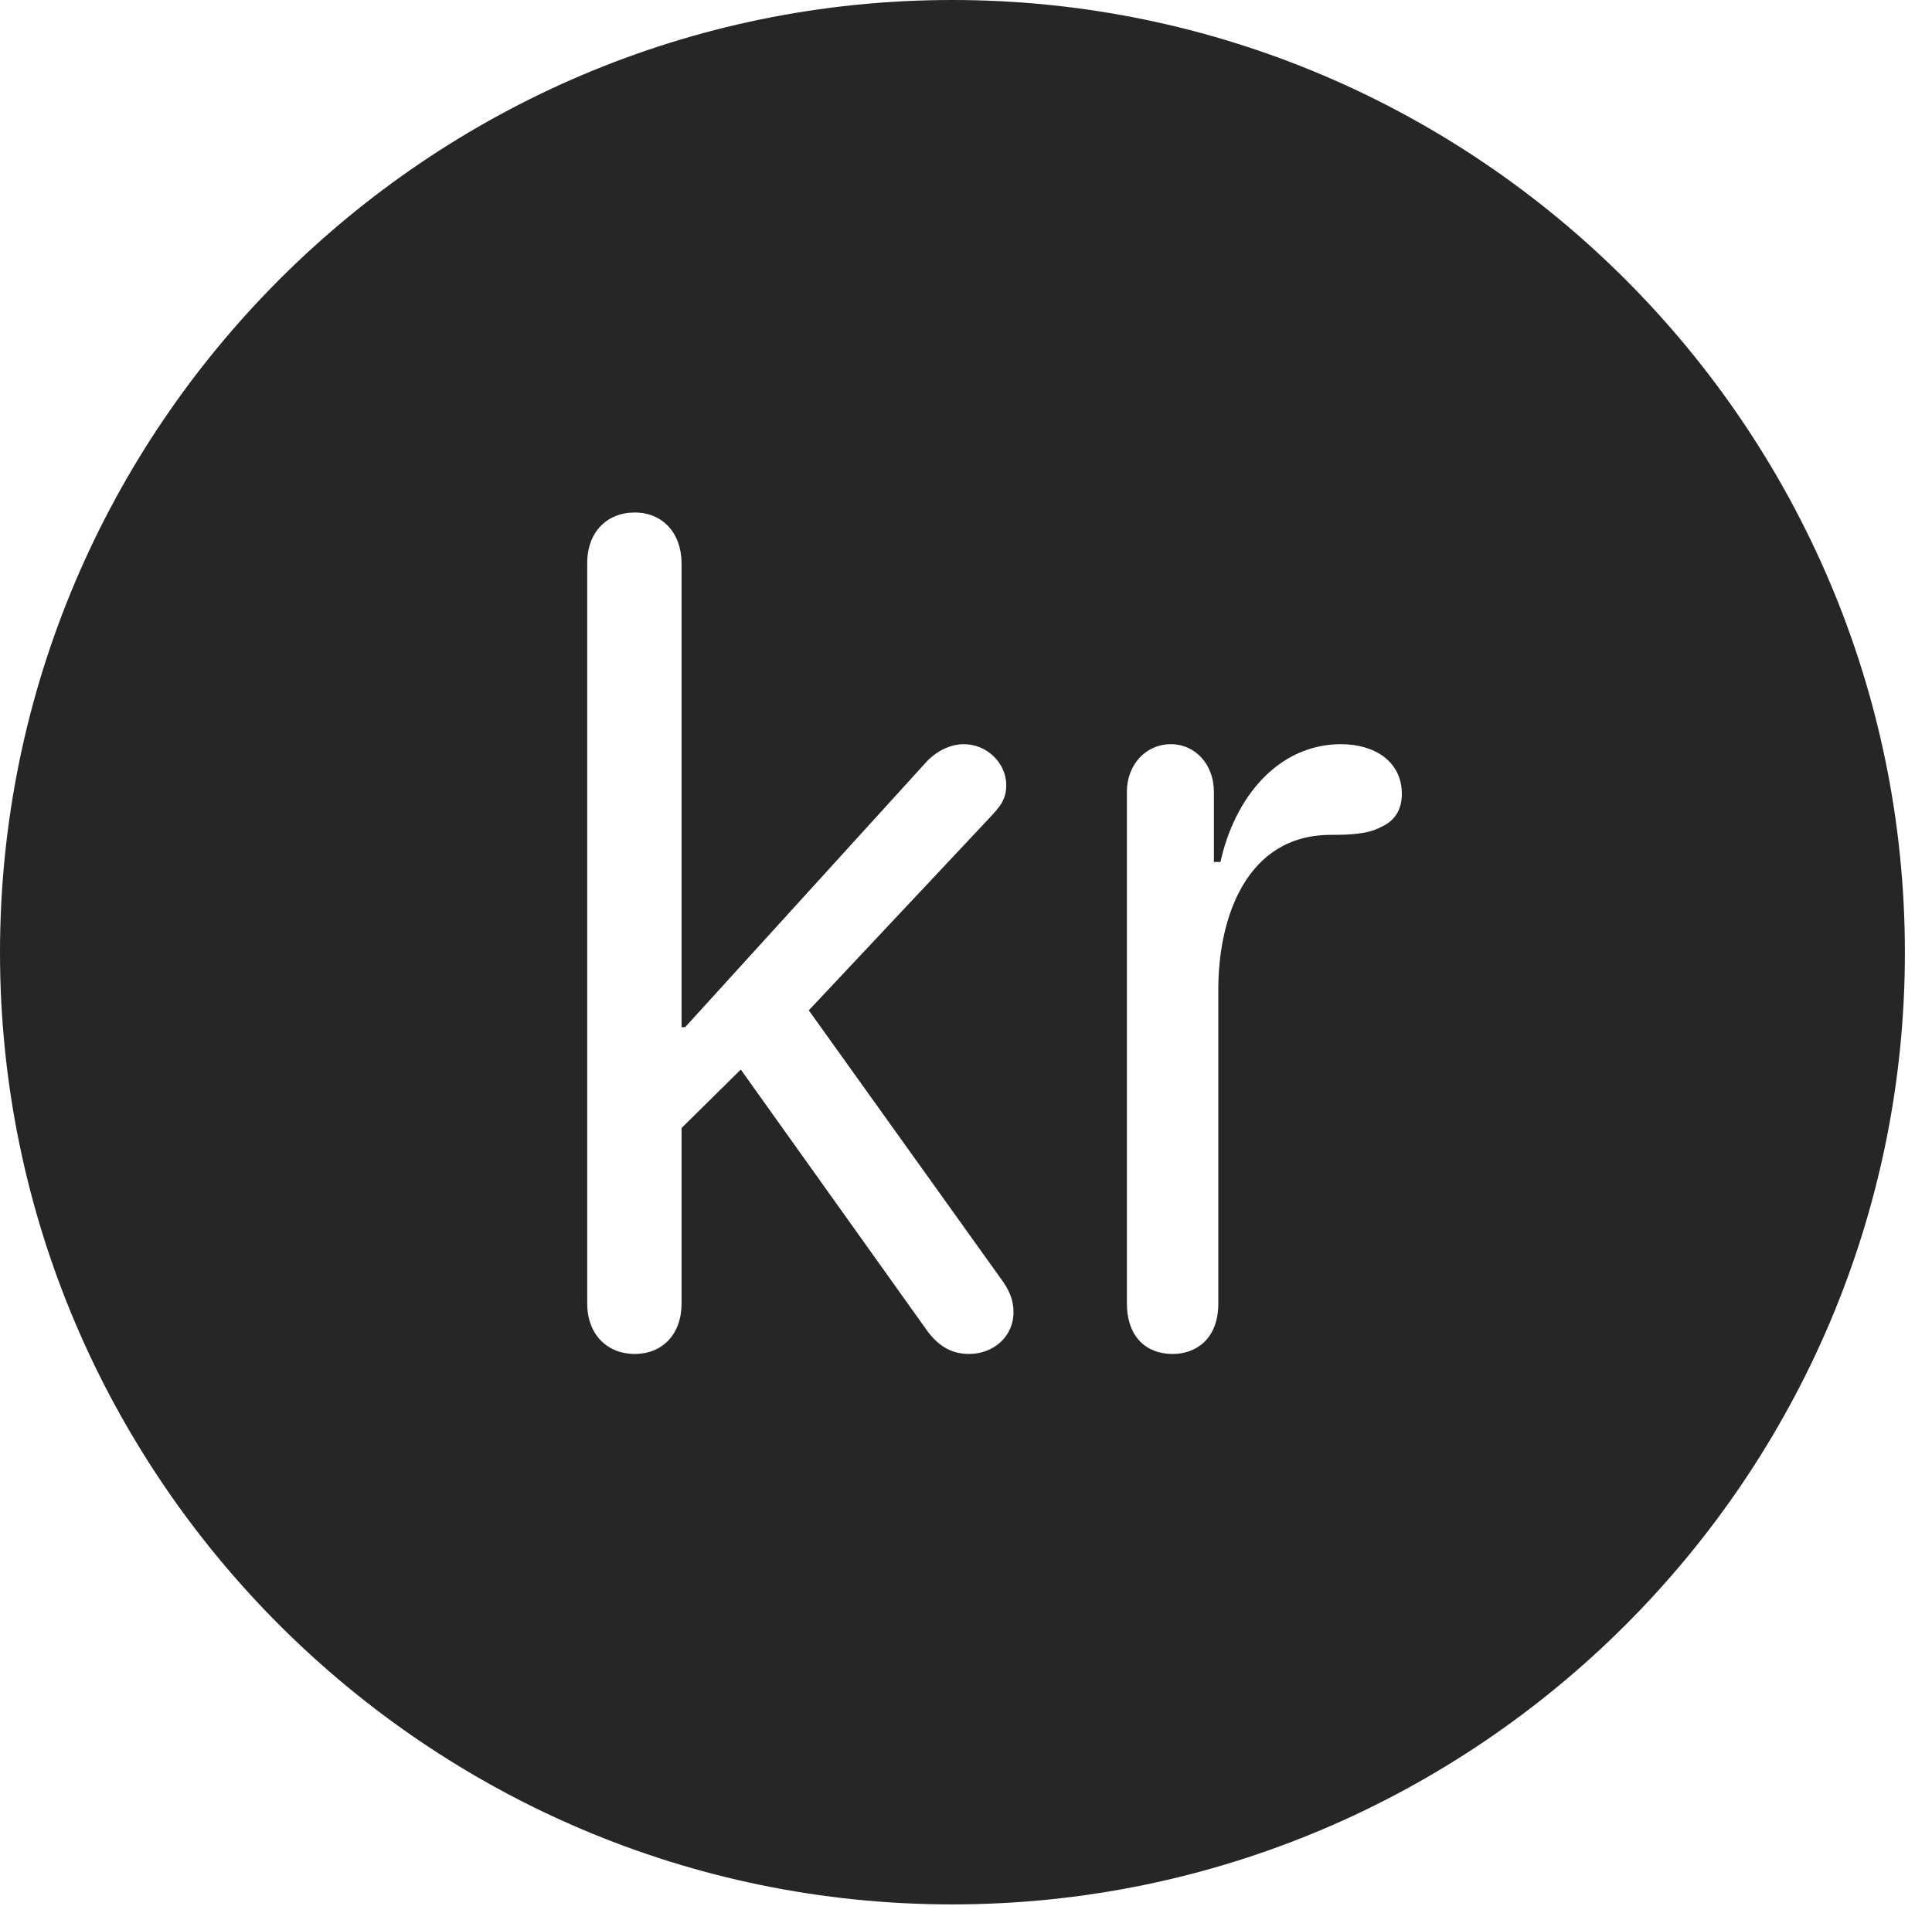 <?xml version="1.0" encoding="UTF-8"?>
<!--Generator: Apple Native CoreSVG 326-->
<!DOCTYPE svg
PUBLIC "-//W3C//DTD SVG 1.1//EN"
       "http://www.w3.org/Graphics/SVG/1.1/DTD/svg11.dtd">
<svg version="1.1" xmlns="http://www.w3.org/2000/svg" xmlns:xlink="http://www.w3.org/1999/xlink" viewBox="0 0 25.801 25.459">
 <g>
  <rect height="25.459" opacity="0" width="25.801" x="0" y="0"/>
  <path d="M25.439 12.725C25.439 19.727 19.727 25.439 12.715 25.439C5.713 25.439 0 19.727 0 12.725C0 5.713 5.713 0 12.715 0C19.727 0 25.439 5.713 25.439 12.725ZM7.842 7.52L7.842 17.412C7.842 17.822 8.105 18.086 8.477 18.086C8.848 18.086 9.102 17.822 9.102 17.412L9.102 15.068L9.893 14.287L12.373 17.764C12.52 17.969 12.695 18.086 12.94 18.086C13.271 18.086 13.535 17.852 13.535 17.529C13.535 17.363 13.477 17.227 13.359 17.07L10.801 13.496L13.203 10.938C13.35 10.781 13.438 10.684 13.438 10.488C13.438 10.195 13.184 9.941 12.871 9.941C12.685 9.941 12.5 10.039 12.373 10.176L9.15 13.721L9.102 13.721L9.102 7.529C9.102 7.119 8.848 6.846 8.477 6.846C8.105 6.846 7.842 7.109 7.842 7.52ZM16.299 11.514L16.211 11.514L16.211 10.576C16.211 10.215 15.967 9.941 15.635 9.941C15.303 9.941 15.049 10.215 15.049 10.576L15.049 17.412C15.049 17.822 15.273 18.086 15.664 18.086C15.957 18.086 16.27 17.9 16.27 17.412L16.27 13.213C16.27 12.266 16.641 11.152 17.773 11.152C18.027 11.152 18.271 11.143 18.447 11.045C18.623 10.967 18.721 10.82 18.721 10.605C18.721 10.166 18.35 9.941 17.91 9.941C17.061 9.941 16.484 10.664 16.299 11.514Z" fill="black" fill-opacity="0.85"/>
 </g>
</svg>
